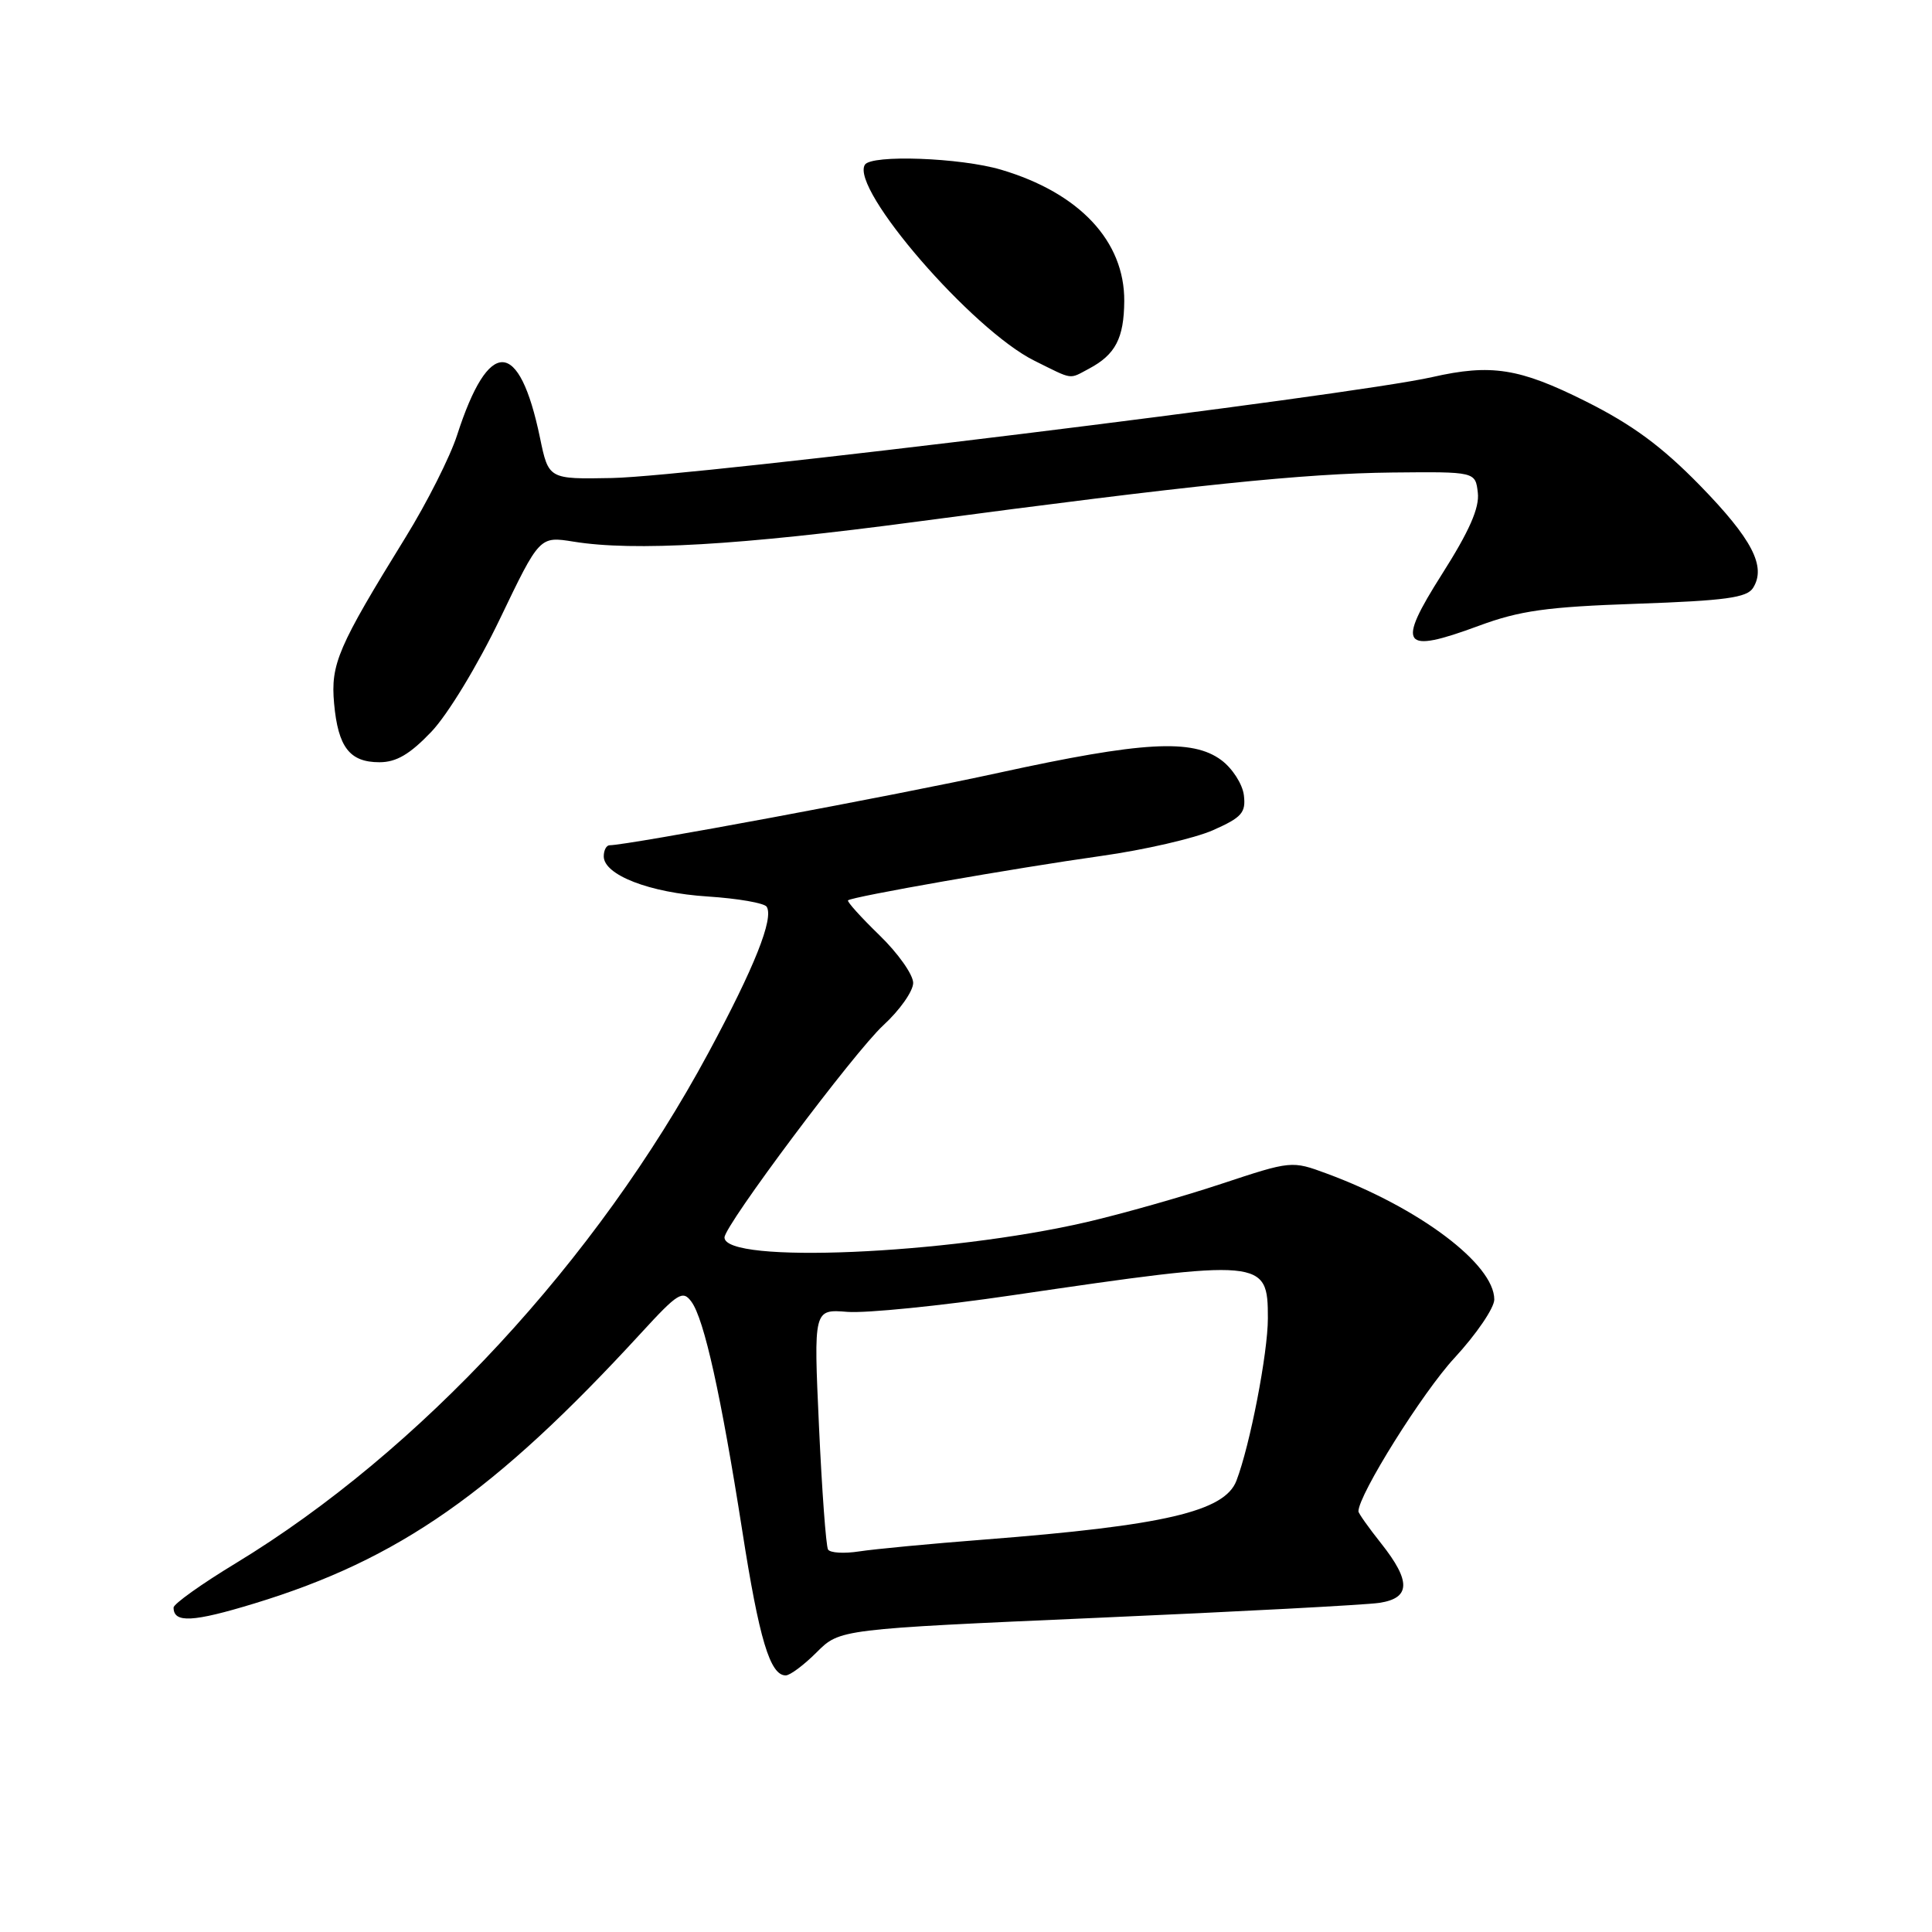 <?xml version="1.0" encoding="UTF-8" standalone="no"?>
<!DOCTYPE svg PUBLIC "-//W3C//DTD SVG 1.1//EN" "http://www.w3.org/Graphics/SVG/1.1/DTD/svg11.dtd" >
<svg xmlns="http://www.w3.org/2000/svg" xmlns:xlink="http://www.w3.org/1999/xlink" version="1.1" viewBox="0 0 256 256">
 <g >
 <path fill="currentColor"
d=" M 108.22 218.93 C 111.28 215.87 111.28 215.87 145.39 214.37 C 164.15 213.55 180.96 212.66 182.75 212.39 C 186.92 211.77 186.99 209.53 183.00 204.50 C 181.35 202.42 180.00 200.52 180.00 200.26 C 180.00 198.08 188.50 184.49 192.72 179.94 C 195.62 176.80 198.00 173.31 198.00 172.19 C 198.00 167.52 188.05 160.03 175.82 155.51 C 171.16 153.79 171.13 153.79 161.82 156.87 C 156.70 158.57 148.68 160.84 144.00 161.93 C 125.41 166.23 96.00 167.48 96.00 163.97 C 96.00 162.37 113.20 139.40 117.04 135.86 C 119.22 133.86 121.00 131.33 121.00 130.24 C 121.00 129.15 118.99 126.30 116.53 123.92 C 114.08 121.54 112.20 119.46 112.37 119.30 C 112.85 118.82 134.52 115.02 145.90 113.42 C 151.62 112.62 158.29 111.08 160.72 110.01 C 164.55 108.31 165.10 107.69 164.82 105.37 C 164.64 103.90 163.30 101.81 161.83 100.72 C 158.00 97.87 151.38 98.24 132.38 102.39 C 118.63 105.40 83.17 112.00 80.78 112.00 C 80.35 112.00 80.00 112.66 80.00 113.47 C 80.00 115.94 86.10 118.30 93.77 118.79 C 97.77 119.05 101.29 119.66 101.59 120.15 C 102.55 121.70 99.97 128.18 93.87 139.50 C 79.03 167.06 55.62 192.33 31.25 207.13 C 26.71 209.88 23.00 212.53 23.00 213.01 C 23.00 215.09 25.54 214.96 33.73 212.46 C 52.88 206.62 65.55 197.75 84.95 176.63 C 89.84 171.30 90.47 170.92 91.62 172.49 C 93.31 174.80 95.54 184.88 98.35 202.81 C 100.60 217.23 102.04 222.00 104.11 222.00 C 104.69 222.00 106.53 220.62 108.22 218.93 Z  M 57.17 96.95 C 59.35 94.65 63.30 88.14 66.26 81.97 C 71.50 71.05 71.50 71.05 76.00 71.77 C 84.01 73.07 98.01 72.25 121.50 69.12 C 158.10 64.25 172.73 62.74 184.50 62.61 C 195.50 62.50 195.50 62.50 195.82 65.30 C 196.05 67.29 194.70 70.37 191.07 76.08 C 185.00 85.65 185.74 86.69 195.93 82.93 C 201.38 80.91 204.95 80.41 216.89 80.00 C 228.61 79.59 231.48 79.20 232.29 77.90 C 234.07 75.07 232.17 71.42 225.23 64.30 C 220.17 59.13 216.29 56.27 210.10 53.17 C 201.32 48.78 197.60 48.19 189.76 49.97 C 178.98 52.41 91.80 63.14 81.09 63.34 C 72.69 63.50 72.69 63.50 71.55 58.00 C 68.80 44.77 64.76 44.65 60.56 57.68 C 59.64 60.53 56.58 66.60 53.75 71.18 C 44.76 85.75 43.80 87.98 44.27 93.22 C 44.80 99.01 46.33 101.00 50.28 101.00 C 52.52 101.00 54.31 99.95 57.17 96.95 Z  M 144.32 48.84 C 147.81 46.98 148.93 44.81 148.97 39.90 C 149.02 31.96 143.04 25.57 132.66 22.49 C 127.27 20.89 115.45 20.46 114.60 21.83 C 112.64 25.01 128.83 43.73 137.09 47.81 C 142.28 50.38 141.59 50.29 144.32 48.84 Z  M 109.72 205.32 C 109.45 204.87 108.91 197.52 108.52 188.99 C 107.81 173.47 107.81 173.47 112.29 173.83 C 114.75 174.02 124.58 173.04 134.13 171.63 C 167.51 166.73 168.00 166.78 168.00 174.68 C 168.00 179.29 165.63 191.52 163.83 196.21 C 162.27 200.28 154.24 202.15 130.44 204.00 C 123.32 204.55 115.86 205.26 113.85 205.57 C 111.85 205.88 109.99 205.77 109.72 205.32 Z "/>
</g>
</svg>